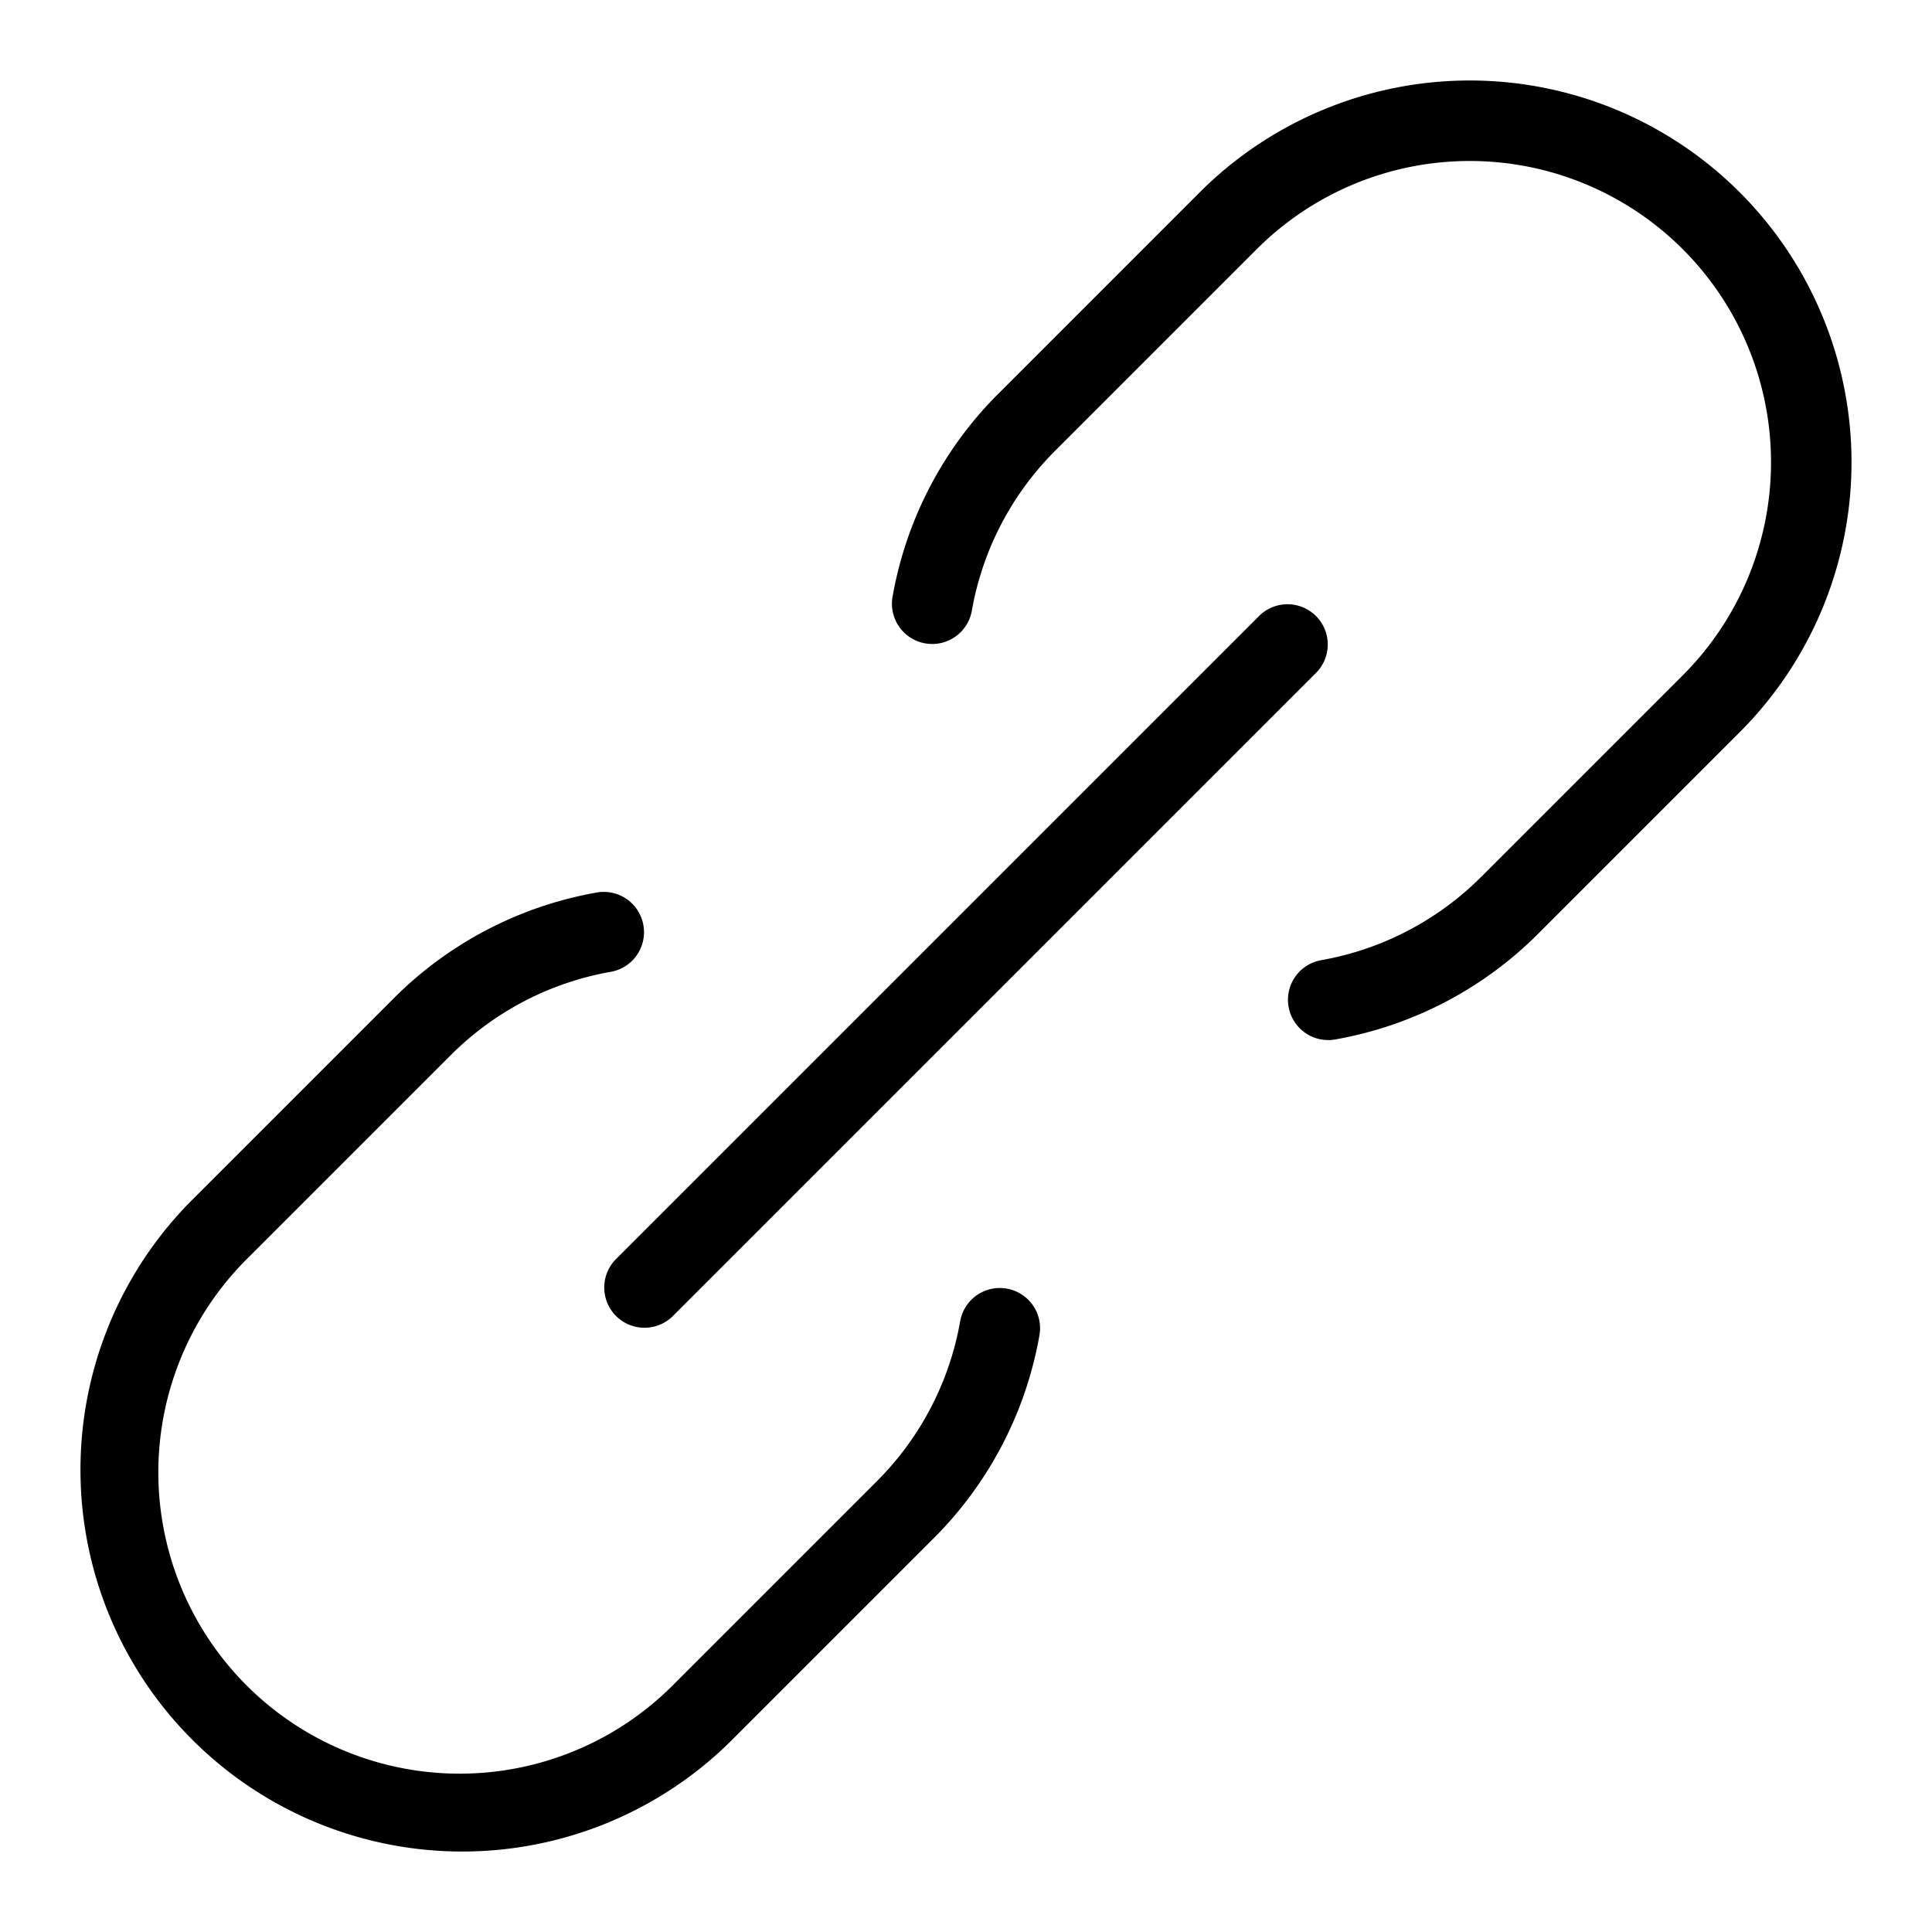 <svg width="48" height="48" viewBox="0 0 48 48" xmlns="http://www.w3.org/2000/svg" class="icon icon-link-lg" aria-hidden="true" focusable="false" fill="currentColor"><path d="M32.885 2.722a9.485 9.485 0 0 1 10.337 15.47l-5 5a9.441 9.441 0 0 1-5.049 2.633 1 1 0 1 1-.347-1.97 7.442 7.442 0 0 0 3.98-2.076l.002-.001 5-5A7.485 7.485 0 1 0 31.222 6.192l-5.001 5.001a7.44 7.44 0 0 0-2.076 3.98 1 1 0 0 1-1.97-.347 9.44 9.44 0 0 1 2.633-5.049h.001l4.999-5a9.485 9.485 0 0 1 3.077-2.055Zm-16.9 20.264a1 1 0 0 1-.812 1.159 7.44 7.44 0 0 0-3.98 2.076l-5.001 5.001a7.486 7.486 0 1 0 10.586 10.586l5-5 .001-.001a7.441 7.441 0 0 0 2.076-3.98 1 1 0 1 1 1.97.346 9.441 9.441 0 0 1-2.633 5.05l-5 5A9.485 9.485 0 1 1 4.778 29.807l4.999-4.999a9.44 9.44 0 0 1 5.05-2.634 1 1 0 0 1 1.158.811Z"/><path d="M32.707 16.707a1 1 0 0 0-1.414-1.414l-16 16a1 1 0 0 0 1.414 1.414l16-16Z"/></svg>
